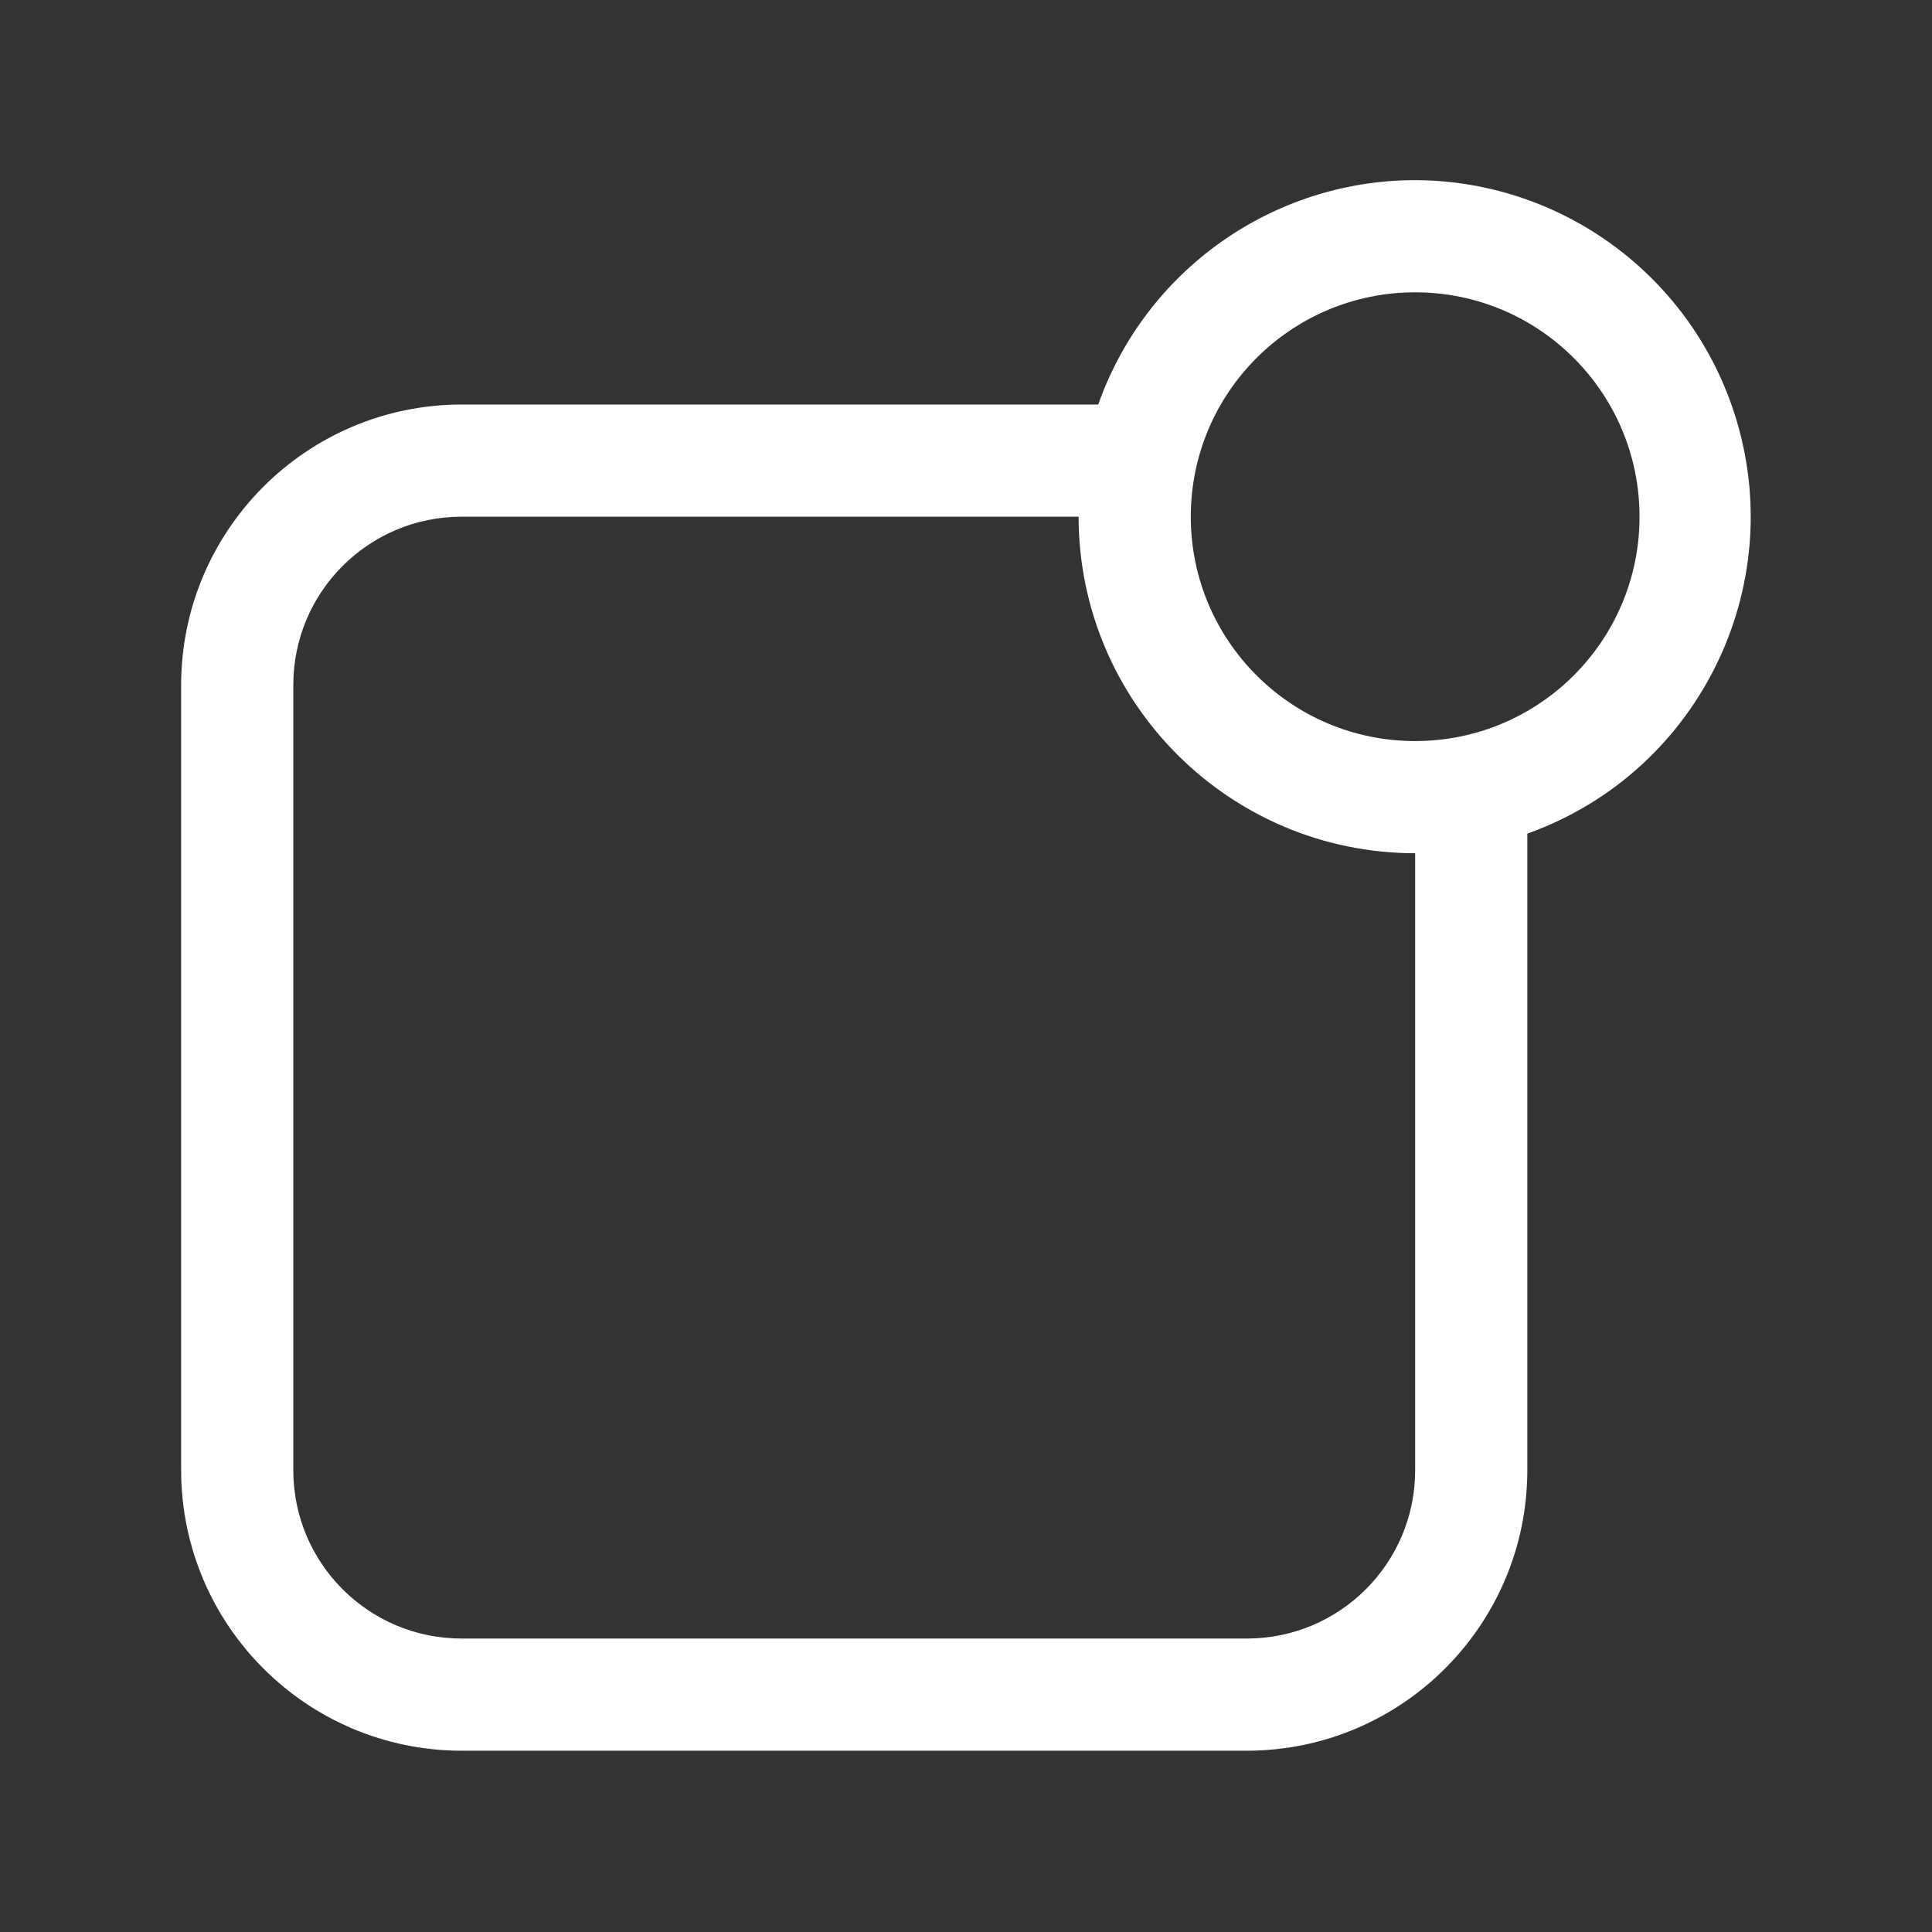 <svg xmlns="http://www.w3.org/2000/svg" xmlns:svg="http://www.w3.org/2000/svg" id="Capa_1" width="512" height="512" x="0" y="0" version="1.1" viewBox="0 0 512 512" xml:space="preserve"><rect x="0" y="0" width="512" height="512" fill="#333333" stroke="none"/><g id="g6" transform="matrix(0.871,0,0,0.871,47.869,47.739)" style="fill:#fff;fill-opacity:1"><g id="g4" style="fill:#fff;fill-opacity:1"><path id="path2" d="M 471.716,67.939 C 457.195,27.308 418.764,0.139 375.616,0 332.264,0.05 293.64,27.394 279.189,68.267 H 85.483 C 38.378,68.323 0.206,106.495 0.15,153.6 v 238.933 c 0.056,47.105 38.228,85.277 85.333,85.333 h 238.933 c 47.105,-0.056 85.277,-38.228 85.333,-85.333 V 198.827 c 53.256,-19.033 80.999,-77.633 61.967,-130.888 z m -96.099,324.594 c 0,28.277 -22.923,51.2 -51.2,51.2 H 85.483 c -28.277,0 -51.2,-22.923 -51.2,-51.2 V 153.6 c 0,-28.277 22.923,-51.2 51.2,-51.2 h 187.733 c 0.056,56.531 45.869,102.344 102.4,102.4 v 187.733 z m 0,-221.866 c -37.703,0 -68.267,-30.564 -68.267,-68.267 0,-37.703 30.564,-68.267 68.267,-68.267 37.703,0 68.267,30.564 68.267,68.267 0,37.703 -30.565,68.267 -68.267,68.267 z" style="fill:#fff;fill-opacity:1"/></g></g></svg>